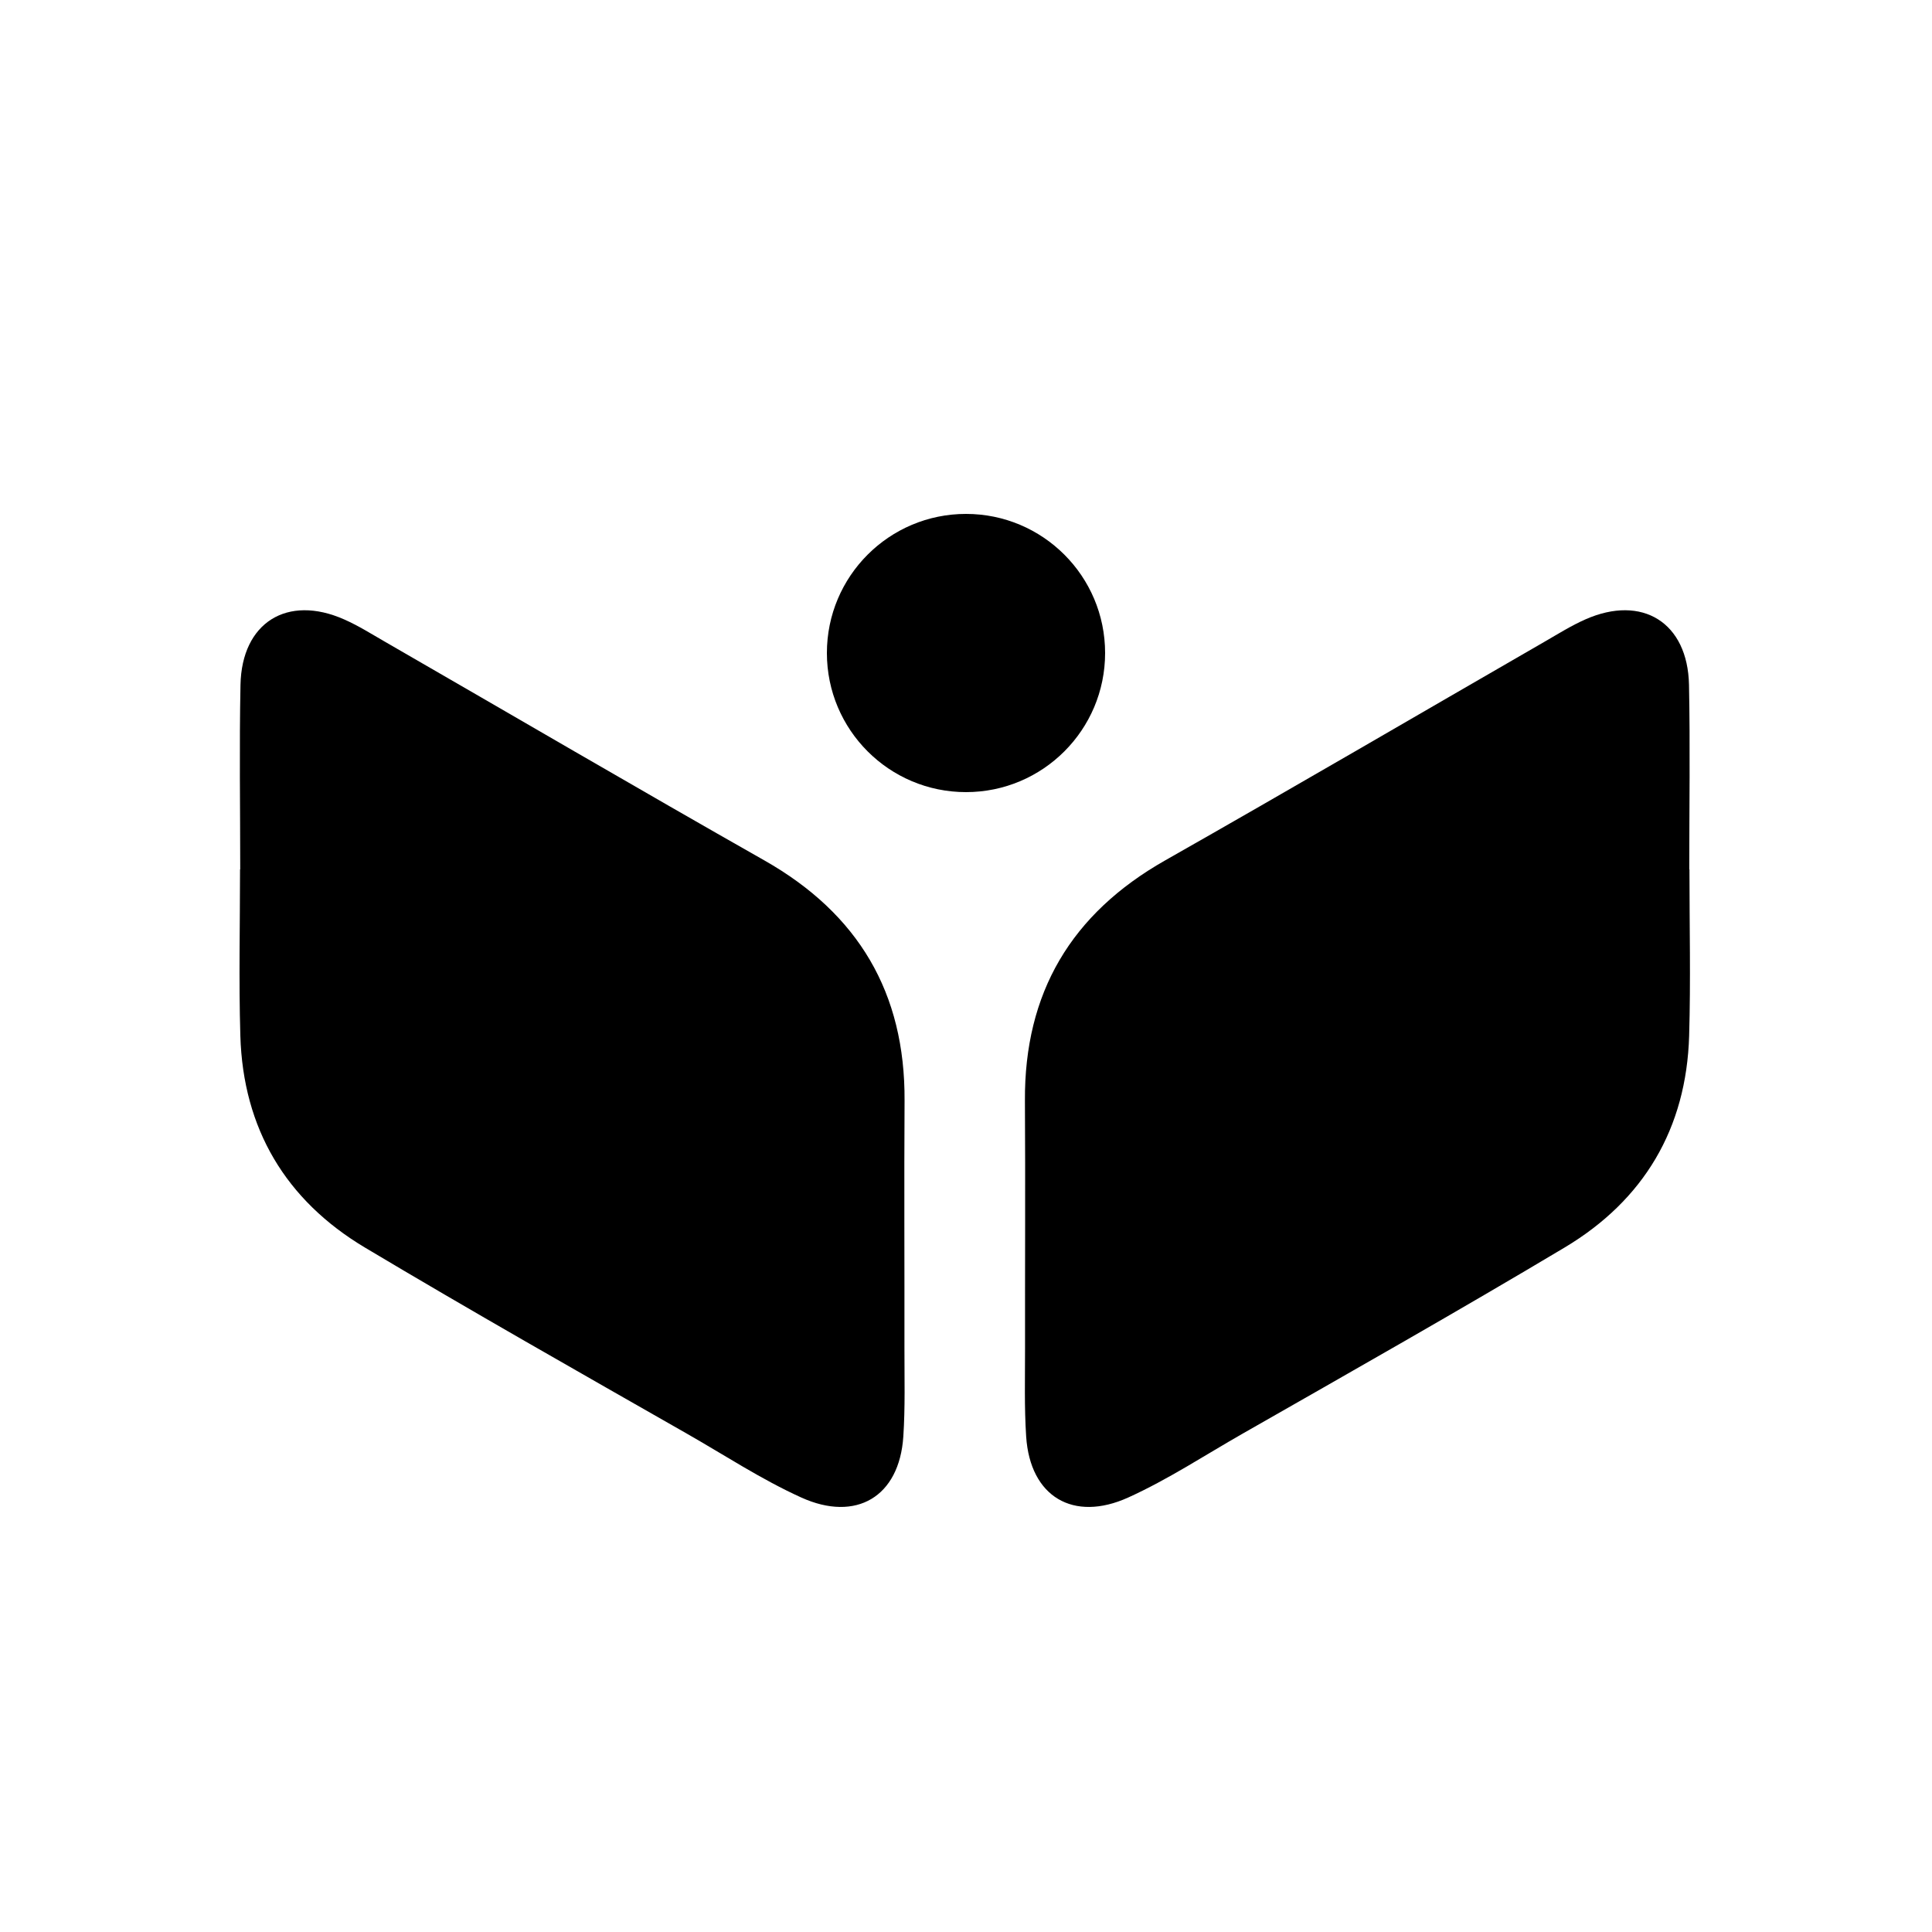 <?xml version="1.0" encoding="UTF-8"?>
<svg id="Calque_1" data-name="Calque 1" xmlns="http://www.w3.org/2000/svg" viewBox="0 0 500 500">
  <g>
    <path fill="FFF" d="M437.23,225c0,14.34.34,28.69-.08,43.02-.7,24.06-11.74,42.6-32.25,54.85-27.53,16.44-55.44,32.25-83.3,48.15-9.82,5.6-19.3,11.86-29.63,16.54-14.19,6.42-25.38-.19-26.4-15.79-.5-7.57-.28-15.2-.29-22.8-.03-21.37.1-42.74-.03-64.11-.17-27.93,11.97-48.39,36.27-62.18,32.87-18.65,65.48-37.73,98.22-56.61,3.47-2,6.9-4.16,10.55-5.77,14.72-6.51,26.5.81,26.82,16.94.32,15.91.07,31.84.07,47.76h.05Z"/>
    <path fill="FFF" d="M62.12,225c0,14.34-.34,28.69.08,43.02.7,24.06,11.74,42.6,32.25,54.85,27.53,16.44,55.44,32.25,83.3,48.15,9.82,5.6,19.3,11.86,29.63,16.54,14.19,6.42,25.38-.19,26.4-15.79.5-7.57.28-15.2.29-22.8.03-21.37-.1-42.74.03-64.11.17-27.93-11.97-48.39-36.27-62.18-32.87-18.65-65.48-37.73-98.22-56.61-3.47-2-6.9-4.16-10.55-5.77-14.72-6.51-26.5.81-26.82,16.94-.32,15.91-.07,31.84-.07,47.76h-.05Z"/>
    <circle fill="FFF" cx="250" cy="169" r="36"/>
  </g>
</svg>